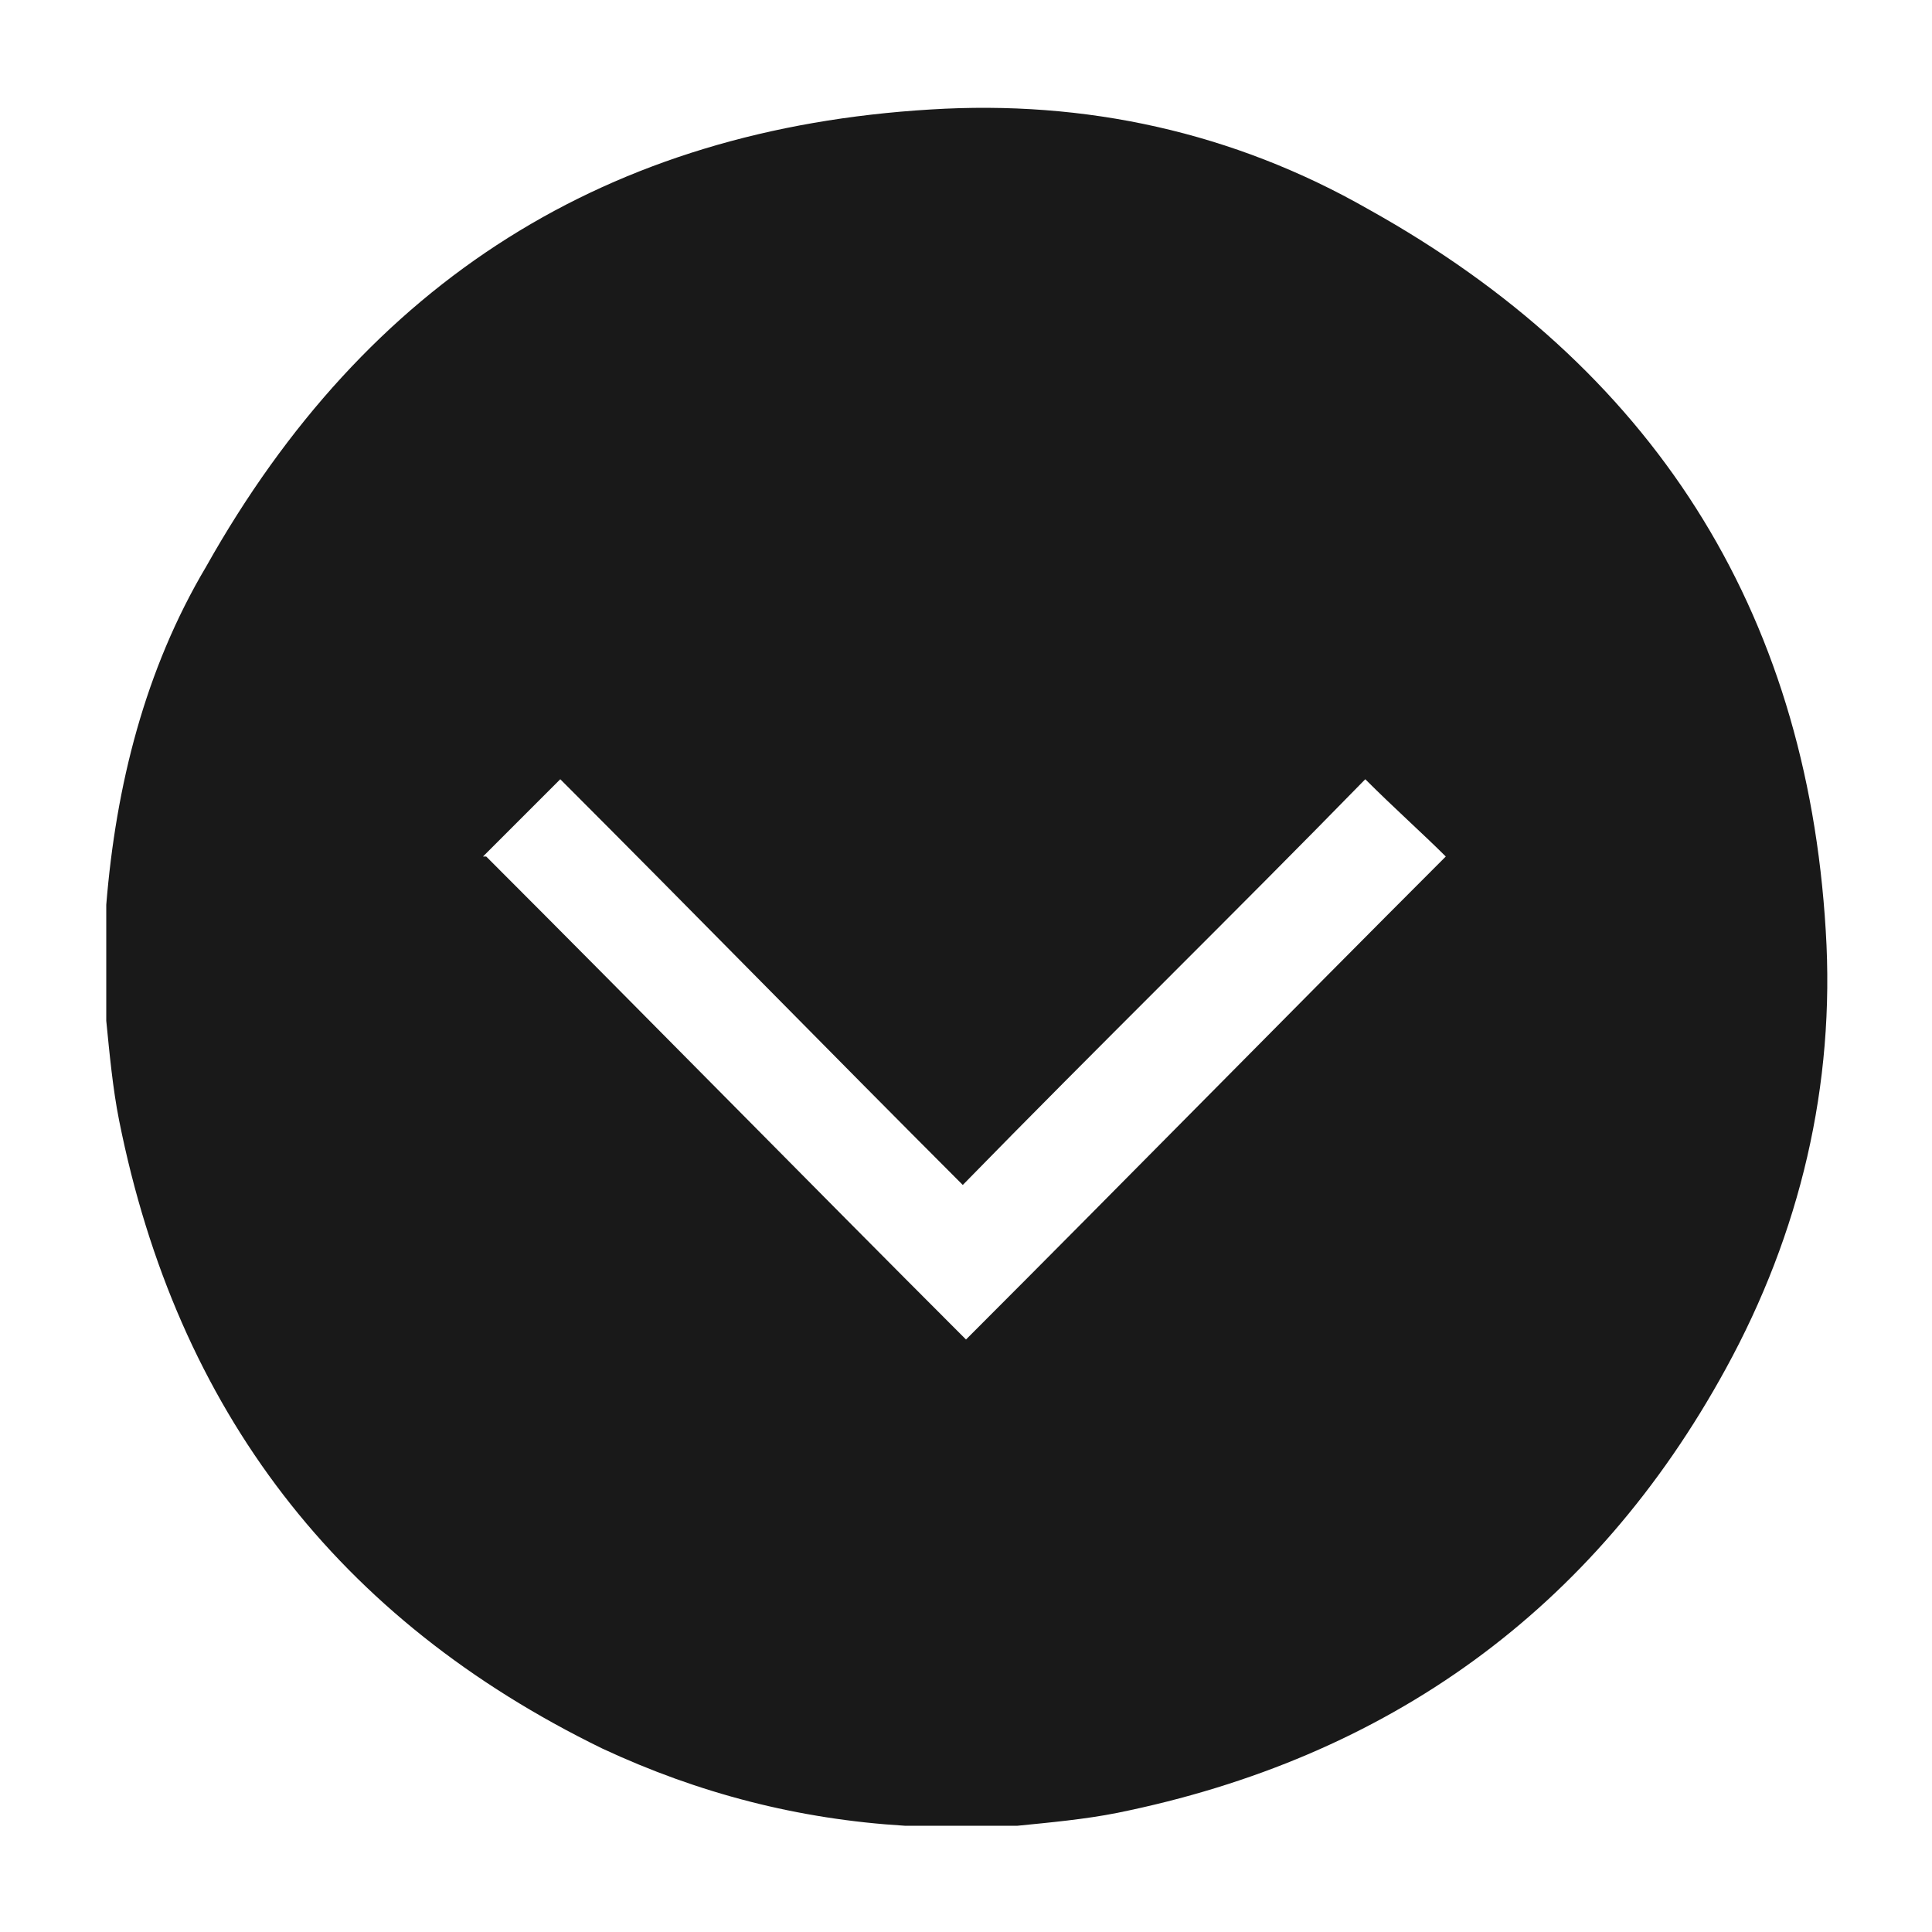 <?xml version="1.0" encoding="UTF-8"?>
<svg xmlns="http://www.w3.org/2000/svg" version="1.1" viewBox="0 0 60 60">
  <defs>
    <style>
      .cls-1 {
        fill: #191919;
      }
    </style>
  </defs>
  <!-- Generator: Adobe Illustrator 28.6.0, SVG Export Plug-In . SVG Version: 1.2.0 Build 709)  -->
  <g>
    <g id="Layer_1">
      <path class="cls-1" d="M3.3,31.6c0-1,0-2.1,0-3.1,0-.1,0-.3,0-.4.3-3.7,1.2-7.3,3.1-10.5C11.4,8.7,18.9,4,28.9,3.4c4.8-.3,9.4.7,13.6,3.1,8.8,4.9,13.6,12.4,14.2,22.4.3,4.8-.8,9.4-3.1,13.6-4.1,7.5-10.5,12.1-18.9,13.8-1,.2-2.1.3-3.1.4h-3.1c-.1,0-.3,0-.4,0-3.3-.2-6.4-1-9.4-2.4-8.2-4-13.2-10.5-15-19.5-.2-1-.3-2.1-.4-3.1ZM15.1,26.6c5,5,9.9,10,14.9,15,5-5,9.9-10,14.9-15-.7-.7-1.6-1.5-2.5-2.4-4.1,4.2-8.3,8.3-12.5,12.6-4.2-4.2-8.3-8.4-12.5-12.6-.8.8-1.6,1.6-2.4,2.4Z"/>
    </g>
  </g>
</svg>
